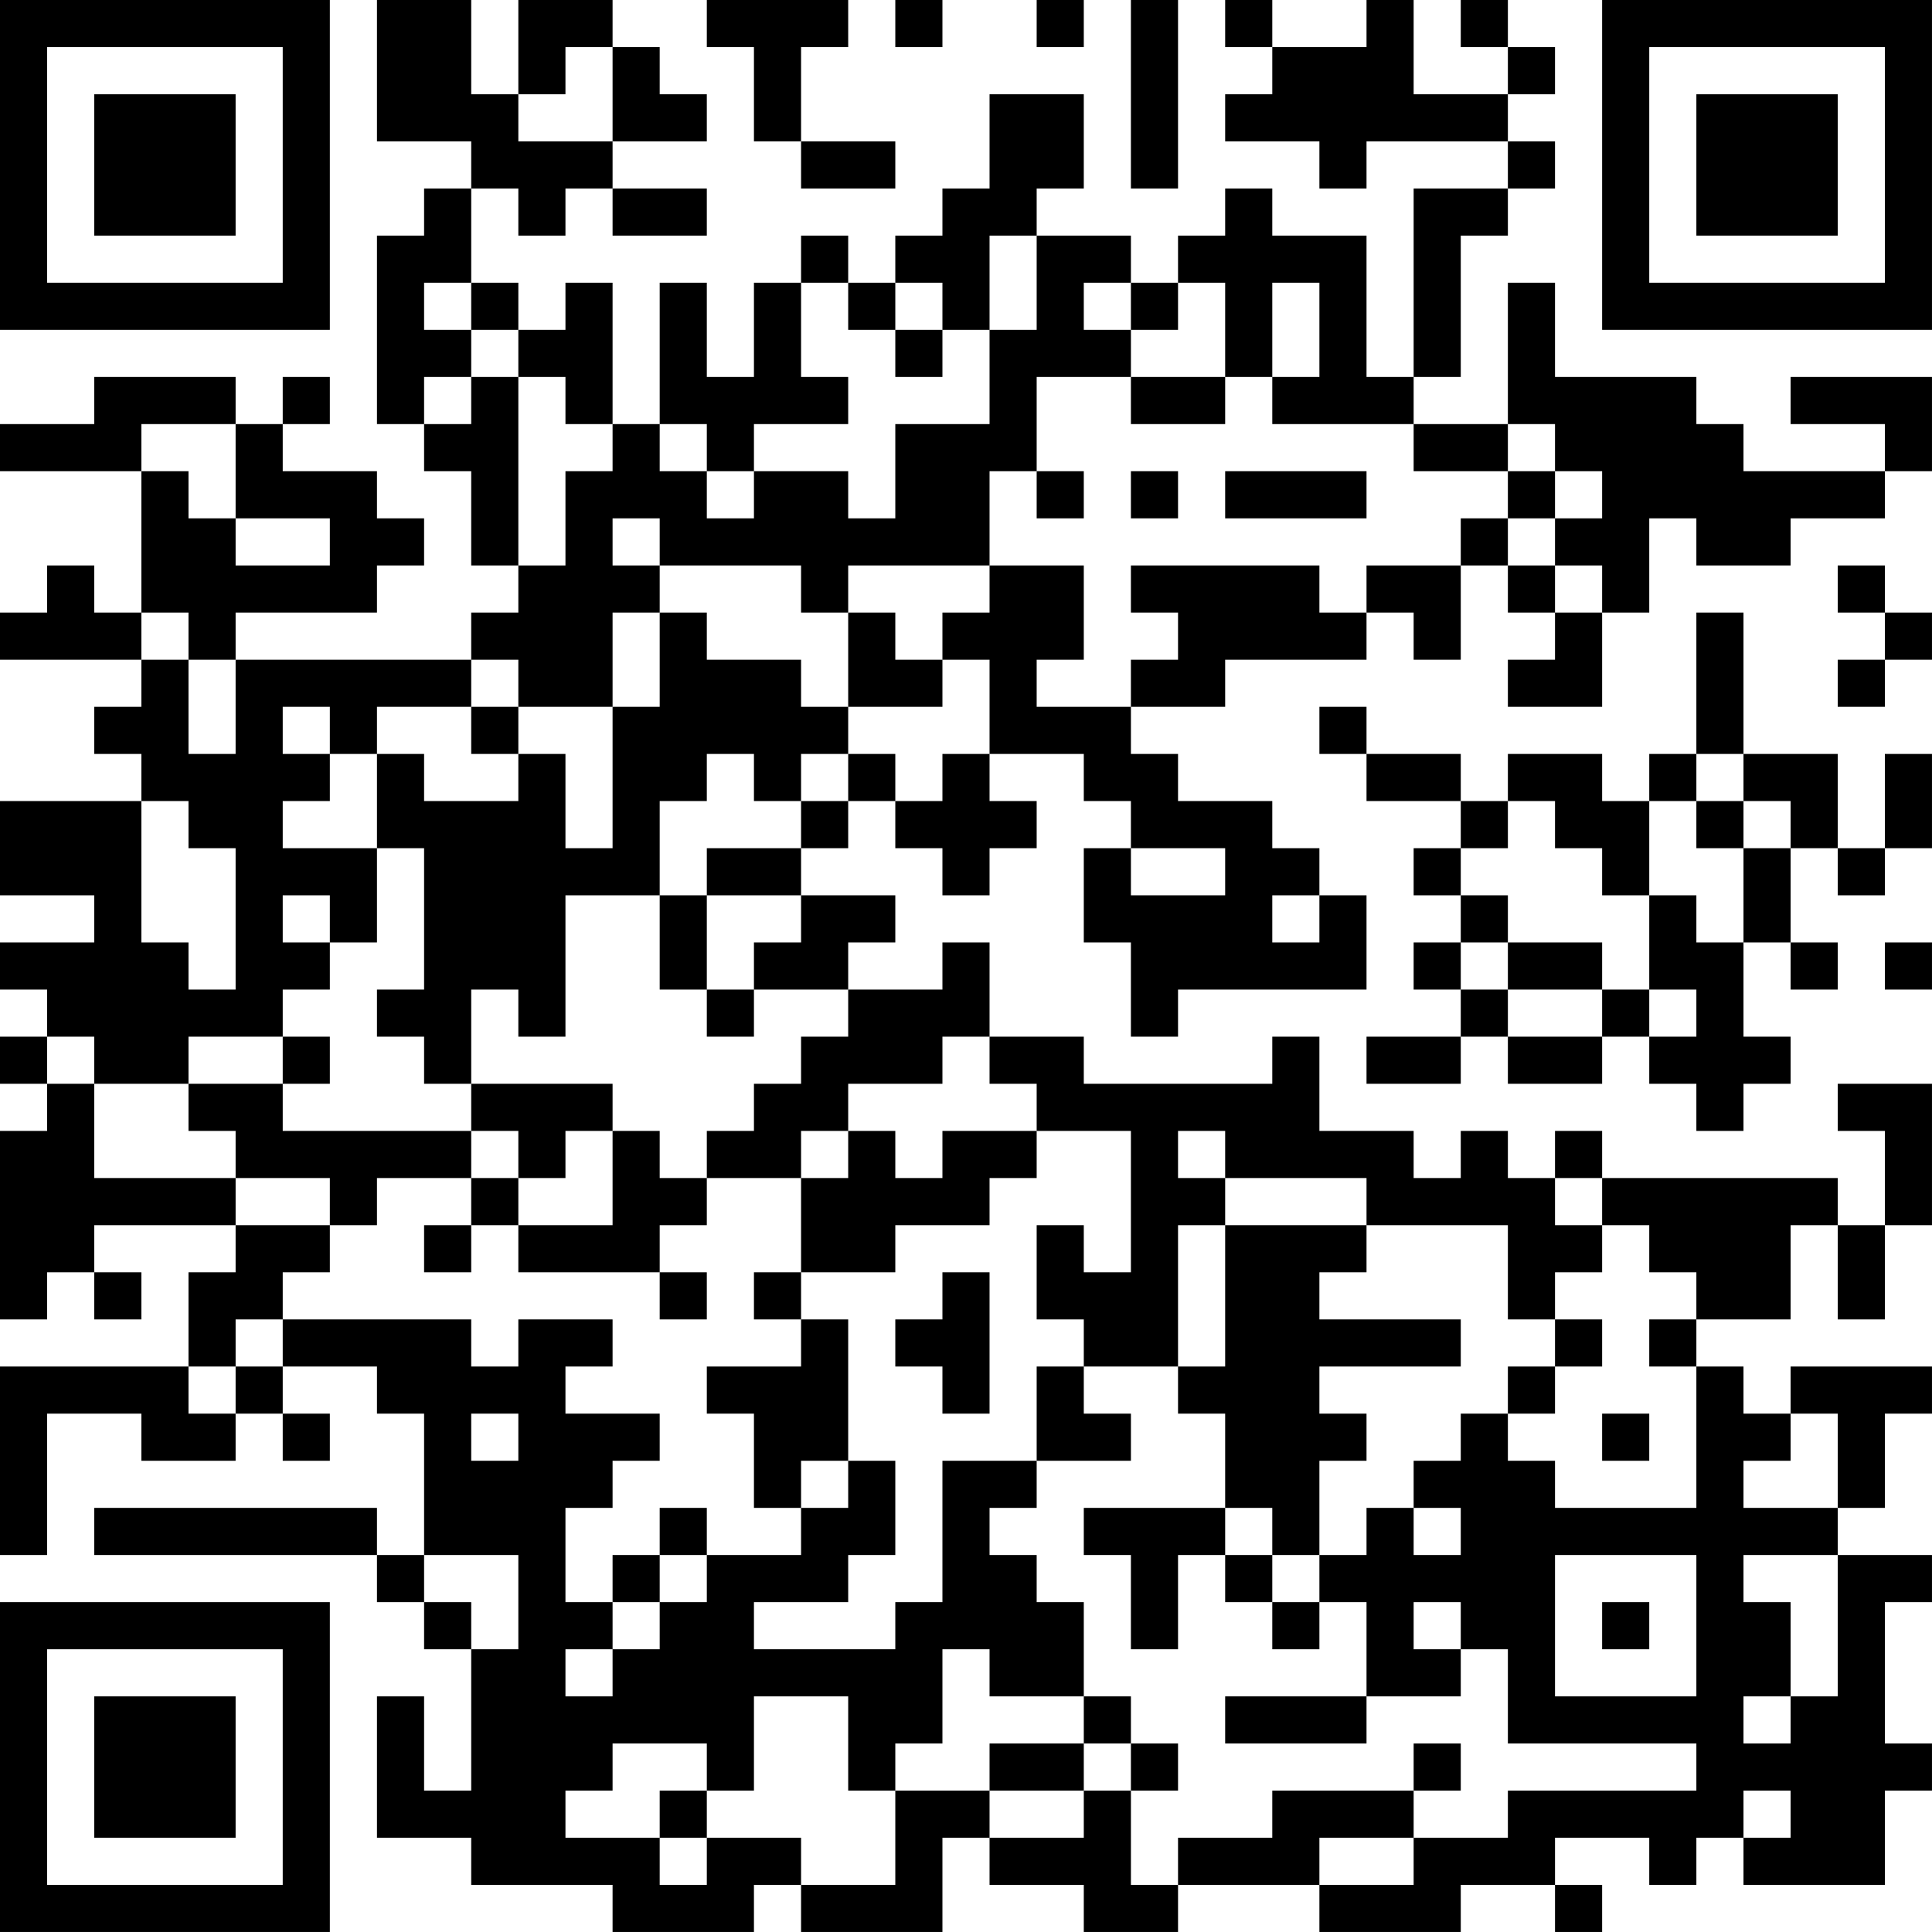 <?xml version="1.0" encoding="UTF-8"?>
<svg xmlns="http://www.w3.org/2000/svg" version="1.1" width="200" height="200" viewBox="0 0 200 200"><rect x="0" y="0" width="200" height="200" fill="#ffffff"/><g transform="scale(4.878)"><g transform="translate(0,0)"><path fill-rule="evenodd" d="M8 0L8 3L10 3L10 4L9 4L9 5L8 5L8 9L9 9L9 10L10 10L10 12L11 12L11 13L10 13L10 14L5 14L5 13L8 13L8 12L9 12L9 11L8 11L8 10L6 10L6 9L7 9L7 8L6 8L6 9L5 9L5 8L2 8L2 9L0 9L0 10L3 10L3 13L2 13L2 12L1 12L1 13L0 13L0 14L3 14L3 15L2 15L2 16L3 16L3 17L0 17L0 19L2 19L2 20L0 20L0 21L1 21L1 22L0 22L0 23L1 23L1 24L0 24L0 28L1 28L1 27L2 27L2 28L3 28L3 27L2 27L2 26L5 26L5 27L4 27L4 29L0 29L0 33L1 33L1 30L3 30L3 31L5 31L5 30L6 30L6 31L7 31L7 30L6 30L6 29L8 29L8 30L9 30L9 33L8 33L8 32L2 32L2 33L8 33L8 34L9 34L9 35L10 35L10 38L9 38L9 36L8 36L8 39L10 39L10 40L13 40L13 41L16 41L16 40L17 40L17 41L20 41L20 39L21 39L21 40L23 40L23 41L25 41L25 40L28 40L28 41L31 41L31 40L33 40L33 41L34 41L34 40L33 40L33 39L35 39L35 40L36 40L36 39L37 39L37 40L40 40L40 38L41 38L41 37L40 37L40 34L41 34L41 33L39 33L39 32L40 32L40 30L41 30L41 29L38 29L38 30L37 30L37 29L36 29L36 28L38 28L38 26L39 26L39 28L40 28L40 26L41 26L41 23L39 23L39 24L40 24L40 26L39 26L39 25L34 25L34 24L33 24L33 25L32 25L32 24L31 24L31 25L30 25L30 24L28 24L28 22L27 22L27 23L23 23L23 22L21 22L21 20L20 20L20 21L18 21L18 20L19 20L19 19L17 19L17 18L18 18L18 17L19 17L19 18L20 18L20 19L21 19L21 18L22 18L22 17L21 17L21 16L23 16L23 17L24 17L24 18L23 18L23 20L24 20L24 22L25 22L25 21L29 21L29 19L28 19L28 18L27 18L27 17L25 17L25 16L24 16L24 15L26 15L26 14L29 14L29 13L30 13L30 14L31 14L31 12L32 12L32 13L33 13L33 14L32 14L32 15L34 15L34 13L35 13L35 11L36 11L36 12L38 12L38 11L40 11L40 10L41 10L41 8L38 8L38 9L40 9L40 10L37 10L37 9L36 9L36 8L33 8L33 6L32 6L32 9L30 9L30 8L31 8L31 5L32 5L32 4L33 4L33 3L32 3L32 2L33 2L33 1L32 1L32 0L31 0L31 1L32 1L32 2L30 2L30 0L29 0L29 1L27 1L27 0L26 0L26 1L27 1L27 2L26 2L26 3L28 3L28 4L29 4L29 3L32 3L32 4L30 4L30 8L29 8L29 5L27 5L27 4L26 4L26 5L25 5L25 6L24 6L24 5L22 5L22 4L23 4L23 2L21 2L21 4L20 4L20 5L19 5L19 6L18 6L18 5L17 5L17 6L16 6L16 8L15 8L15 6L14 6L14 9L13 9L13 6L12 6L12 7L11 7L11 6L10 6L10 4L11 4L11 5L12 5L12 4L13 4L13 5L15 5L15 4L13 4L13 3L15 3L15 2L14 2L14 1L13 1L13 0L11 0L11 2L10 2L10 0ZM15 0L15 1L16 1L16 3L17 3L17 4L19 4L19 3L17 3L17 1L18 1L18 0ZM19 0L19 1L20 1L20 0ZM22 0L22 1L23 1L23 0ZM24 0L24 4L25 4L25 0ZM12 1L12 2L11 2L11 3L13 3L13 1ZM21 5L21 7L20 7L20 6L19 6L19 7L18 7L18 6L17 6L17 8L18 8L18 9L16 9L16 10L15 10L15 9L14 9L14 10L15 10L15 11L16 11L16 10L18 10L18 11L19 11L19 9L21 9L21 7L22 7L22 5ZM9 6L9 7L10 7L10 8L9 8L9 9L10 9L10 8L11 8L11 12L12 12L12 10L13 10L13 9L12 9L12 8L11 8L11 7L10 7L10 6ZM23 6L23 7L24 7L24 8L22 8L22 10L21 10L21 12L18 12L18 13L17 13L17 12L14 12L14 11L13 11L13 12L14 12L14 13L13 13L13 15L11 15L11 14L10 14L10 15L8 15L8 16L7 16L7 15L6 15L6 16L7 16L7 17L6 17L6 18L8 18L8 20L7 20L7 19L6 19L6 20L7 20L7 21L6 21L6 22L4 22L4 23L2 23L2 22L1 22L1 23L2 23L2 25L5 25L5 26L7 26L7 27L6 27L6 28L5 28L5 29L4 29L4 30L5 30L5 29L6 29L6 28L10 28L10 29L11 29L11 28L13 28L13 29L12 29L12 30L14 30L14 31L13 31L13 32L12 32L12 34L13 34L13 35L12 35L12 36L13 36L13 35L14 35L14 34L15 34L15 33L17 33L17 32L18 32L18 31L19 31L19 33L18 33L18 34L16 34L16 35L19 35L19 34L20 34L20 31L22 31L22 32L21 32L21 33L22 33L22 34L23 34L23 36L21 36L21 35L20 35L20 37L19 37L19 38L18 38L18 36L16 36L16 38L15 38L15 37L13 37L13 38L12 38L12 39L14 39L14 40L15 40L15 39L17 39L17 40L19 40L19 38L21 38L21 39L23 39L23 38L24 38L24 40L25 40L25 39L27 39L27 38L30 38L30 39L28 39L28 40L30 40L30 39L32 39L32 38L36 38L36 37L32 37L32 35L31 35L31 34L30 34L30 35L31 35L31 36L29 36L29 34L28 34L28 33L29 33L29 32L30 32L30 33L31 33L31 32L30 32L30 31L31 31L31 30L32 30L32 31L33 31L33 32L36 32L36 29L35 29L35 28L36 28L36 27L35 27L35 26L34 26L34 25L33 25L33 26L34 26L34 27L33 27L33 28L32 28L32 26L29 26L29 25L26 25L26 24L25 24L25 25L26 25L26 26L25 26L25 29L23 29L23 28L22 28L22 26L23 26L23 27L24 27L24 24L22 24L22 23L21 23L21 22L20 22L20 23L18 23L18 24L17 24L17 25L15 25L15 24L16 24L16 23L17 23L17 22L18 22L18 21L16 21L16 20L17 20L17 19L15 19L15 18L17 18L17 17L18 17L18 16L19 16L19 17L20 17L20 16L21 16L21 14L20 14L20 13L21 13L21 12L23 12L23 14L22 14L22 15L24 15L24 14L25 14L25 13L24 13L24 12L28 12L28 13L29 13L29 12L31 12L31 11L32 11L32 12L33 12L33 13L34 13L34 12L33 12L33 11L34 11L34 10L33 10L33 9L32 9L32 10L30 10L30 9L27 9L27 8L28 8L28 6L27 6L27 8L26 8L26 6L25 6L25 7L24 7L24 6ZM19 7L19 8L20 8L20 7ZM24 8L24 9L26 9L26 8ZM3 9L3 10L4 10L4 11L5 11L5 12L7 12L7 11L5 11L5 9ZM22 10L22 11L23 11L23 10ZM24 10L24 11L25 11L25 10ZM26 10L26 11L29 11L29 10ZM32 10L32 11L33 11L33 10ZM39 12L39 13L40 13L40 14L39 14L39 15L40 15L40 14L41 14L41 13L40 13L40 12ZM3 13L3 14L4 14L4 16L5 16L5 14L4 14L4 13ZM14 13L14 15L13 15L13 18L12 18L12 16L11 16L11 15L10 15L10 16L11 16L11 17L9 17L9 16L8 16L8 18L9 18L9 21L8 21L8 22L9 22L9 23L10 23L10 24L6 24L6 23L7 23L7 22L6 22L6 23L4 23L4 24L5 24L5 25L7 25L7 26L8 26L8 25L10 25L10 26L9 26L9 27L10 27L10 26L11 26L11 27L14 27L14 28L15 28L15 27L14 27L14 26L15 26L15 25L14 25L14 24L13 24L13 23L10 23L10 21L11 21L11 22L12 22L12 19L14 19L14 21L15 21L15 22L16 22L16 21L15 21L15 19L14 19L14 17L15 17L15 16L16 16L16 17L17 17L17 16L18 16L18 15L20 15L20 14L19 14L19 13L18 13L18 15L17 15L17 14L15 14L15 13ZM36 13L36 16L35 16L35 17L34 17L34 16L32 16L32 17L31 17L31 16L29 16L29 15L28 15L28 16L29 16L29 17L31 17L31 18L30 18L30 19L31 19L31 20L30 20L30 21L31 21L31 22L29 22L29 23L31 23L31 22L32 22L32 23L34 23L34 22L35 22L35 23L36 23L36 24L37 24L37 23L38 23L38 22L37 22L37 20L38 20L38 21L39 21L39 20L38 20L38 18L39 18L39 19L40 19L40 18L41 18L41 16L40 16L40 18L39 18L39 16L37 16L37 13ZM36 16L36 17L35 17L35 19L34 19L34 18L33 18L33 17L32 17L32 18L31 18L31 19L32 19L32 20L31 20L31 21L32 21L32 22L34 22L34 21L35 21L35 22L36 22L36 21L35 21L35 19L36 19L36 20L37 20L37 18L38 18L38 17L37 17L37 16ZM3 17L3 20L4 20L4 21L5 21L5 18L4 18L4 17ZM36 17L36 18L37 18L37 17ZM24 18L24 19L26 19L26 18ZM27 19L27 20L28 20L28 19ZM32 20L32 21L34 21L34 20ZM40 20L40 21L41 21L41 20ZM10 24L10 25L11 25L11 26L13 26L13 24L12 24L12 25L11 25L11 24ZM18 24L18 25L17 25L17 27L16 27L16 28L17 28L17 29L15 29L15 30L16 30L16 32L17 32L17 31L18 31L18 28L17 28L17 27L19 27L19 26L21 26L21 25L22 25L22 24L20 24L20 25L19 25L19 24ZM26 26L26 29L25 29L25 30L26 30L26 32L23 32L23 33L24 33L24 35L25 35L25 33L26 33L26 34L27 34L27 35L28 35L28 34L27 34L27 33L28 33L28 31L29 31L29 30L28 30L28 29L31 29L31 28L28 28L28 27L29 27L29 26ZM20 27L20 28L19 28L19 29L20 29L20 30L21 30L21 27ZM33 28L33 29L32 29L32 30L33 30L33 29L34 29L34 28ZM22 29L22 31L24 31L24 30L23 30L23 29ZM10 30L10 31L11 31L11 30ZM34 30L34 31L35 31L35 30ZM38 30L38 31L37 31L37 32L39 32L39 30ZM14 32L14 33L13 33L13 34L14 34L14 33L15 33L15 32ZM26 32L26 33L27 33L27 32ZM9 33L9 34L10 34L10 35L11 35L11 33ZM33 33L33 36L36 36L36 33ZM37 33L37 34L38 34L38 36L37 36L37 37L38 37L38 36L39 36L39 33ZM34 34L34 35L35 35L35 34ZM23 36L23 37L21 37L21 38L23 38L23 37L24 37L24 38L25 38L25 37L24 37L24 36ZM26 36L26 37L29 37L29 36ZM30 37L30 38L31 38L31 37ZM14 38L14 39L15 39L15 38ZM37 38L37 39L38 39L38 38ZM0 0L0 7L7 7L7 0ZM1 1L1 6L6 6L6 1ZM2 2L2 5L5 5L5 2ZM34 0L34 7L41 7L41 0ZM35 1L35 6L40 6L40 1ZM36 2L36 5L39 5L39 2ZM0 34L0 41L7 41L7 34ZM1 35L1 40L6 40L6 35ZM2 36L2 39L5 39L5 36Z" fill="#000000"/></g></g></svg>
